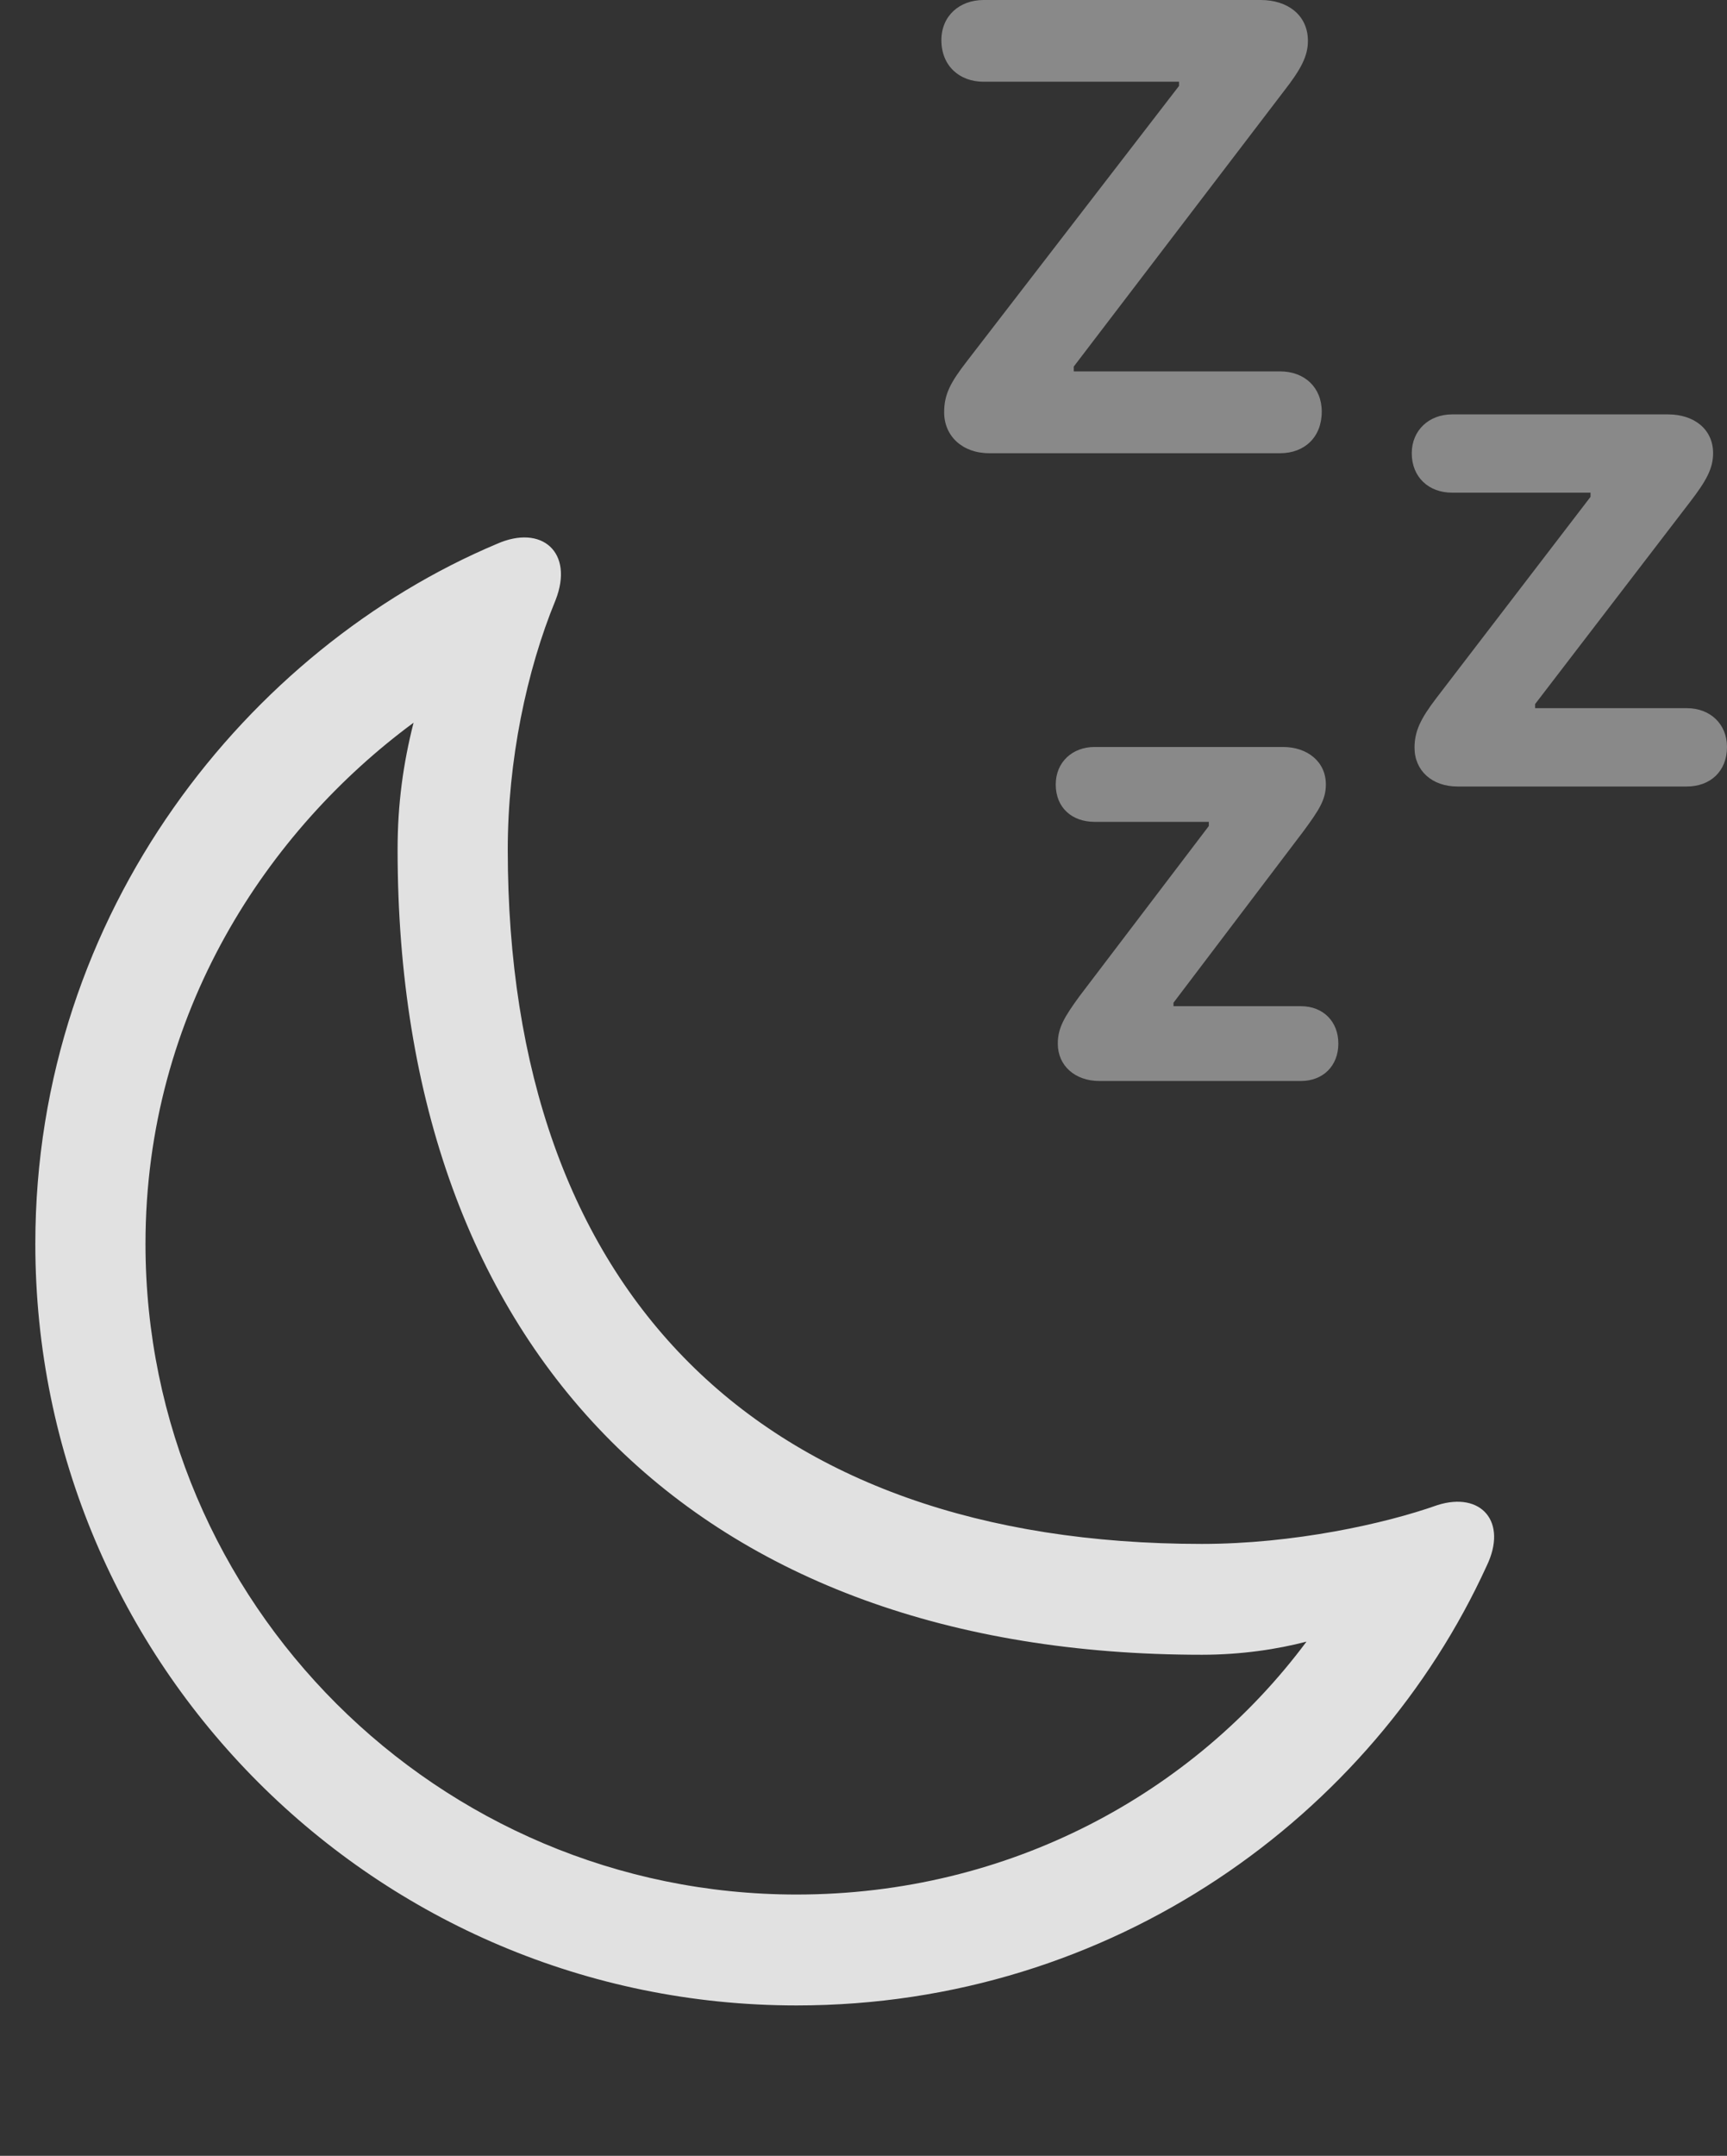 <?xml version="1.0" encoding="UTF-8"?>
<!--Generator: Apple Native CoreSVG 341-->
<!DOCTYPE svg
PUBLIC "-//W3C//DTD SVG 1.1//EN"
       "http://www.w3.org/Graphics/SVG/1.1/DTD/svg11.dtd">
<svg version="1.1" xmlns="http://www.w3.org/2000/svg" xmlns:xlink="http://www.w3.org/1999/xlink" viewBox="0 0 24.346 30.381">
 <rect x="0" y="0" width="24.346" height="30.381" fill="#333333" stroke="none"/>
 <g>
  <rect height="30.381" opacity="0" width="24.346" x="0" y="0"/>
  <path d="M18.047 5.234L15.137 5.234L15.137 5.166L18.096 1.289C18.34 0.977 18.438 0.791 18.438 0.576C18.438 0.215 18.154 0 17.773 0L13.867 0C13.525 0 13.271 0.225 13.271 0.566C13.271 0.928 13.525 1.152 13.867 1.152L16.621 1.152L16.621 1.211L13.633 5.088C13.398 5.391 13.31 5.557 13.31 5.811C13.31 6.143 13.565 6.387 13.945 6.387L18.047 6.387C18.389 6.387 18.633 6.162 18.633 5.801C18.633 5.459 18.389 5.234 18.047 5.234ZM23.779 9.98L21.641 9.98L21.641 9.922L23.828 7.07C24.053 6.777 24.15 6.602 24.15 6.387C24.15 6.045 23.877 5.84 23.516 5.84L20.469 5.84C20.146 5.84 19.902 6.064 19.902 6.387C19.902 6.729 20.146 6.943 20.469 6.943L22.422 6.943L22.422 7.002L20.244 9.844C20.029 10.127 19.941 10.303 19.941 10.537C19.941 10.859 20.186 11.084 20.547 11.084L23.779 11.084C24.111 11.084 24.346 10.869 24.346 10.527C24.346 10.205 24.111 9.98 23.779 9.98ZM18.34 14.18L16.543 14.18L16.543 14.131L18.379 11.709C18.594 11.416 18.691 11.27 18.691 11.055C18.691 10.732 18.428 10.527 18.086 10.527L15.43 10.527C15.117 10.527 14.883 10.742 14.883 11.055C14.883 11.387 15.117 11.582 15.43 11.582L17.041 11.582L17.041 11.641L15.215 14.043C15.01 14.326 14.912 14.482 14.912 14.707C14.912 15.02 15.156 15.234 15.498 15.234L18.34 15.234C18.652 15.234 18.867 15.02 18.867 14.707C18.867 14.395 18.652 14.18 18.34 14.18Z" fill="white" fill-opacity="0.425"/>
  <path d="M11.23 28.262C15.693 28.262 19.355 25.576 20.957 22.07C21.26 21.445 20.879 21.016 20.264 21.211C19.521 21.475 18.232 21.758 16.943 21.758C10.713 21.758 7.158 18.213 7.158 11.973C7.158 10.723 7.422 9.453 7.832 8.457C8.096 7.783 7.637 7.383 7.002 7.666C3.525 9.131 0.498 12.832 0.498 17.529C0.498 23.457 5.303 28.262 11.23 28.262ZM11.23 26.699C6.172 26.699 2.051 22.588 2.051 17.529C2.051 14.258 3.789 11.69 5.83 10.185C5.684 10.762 5.605 11.328 5.605 11.973C5.605 19.072 9.844 23.32 16.943 23.32C17.5 23.32 18.008 23.242 18.418 23.135C16.826 25.273 14.229 26.699 11.23 26.699Z" fill="white" fill-opacity="0.85"/>
 </g>
</svg>
